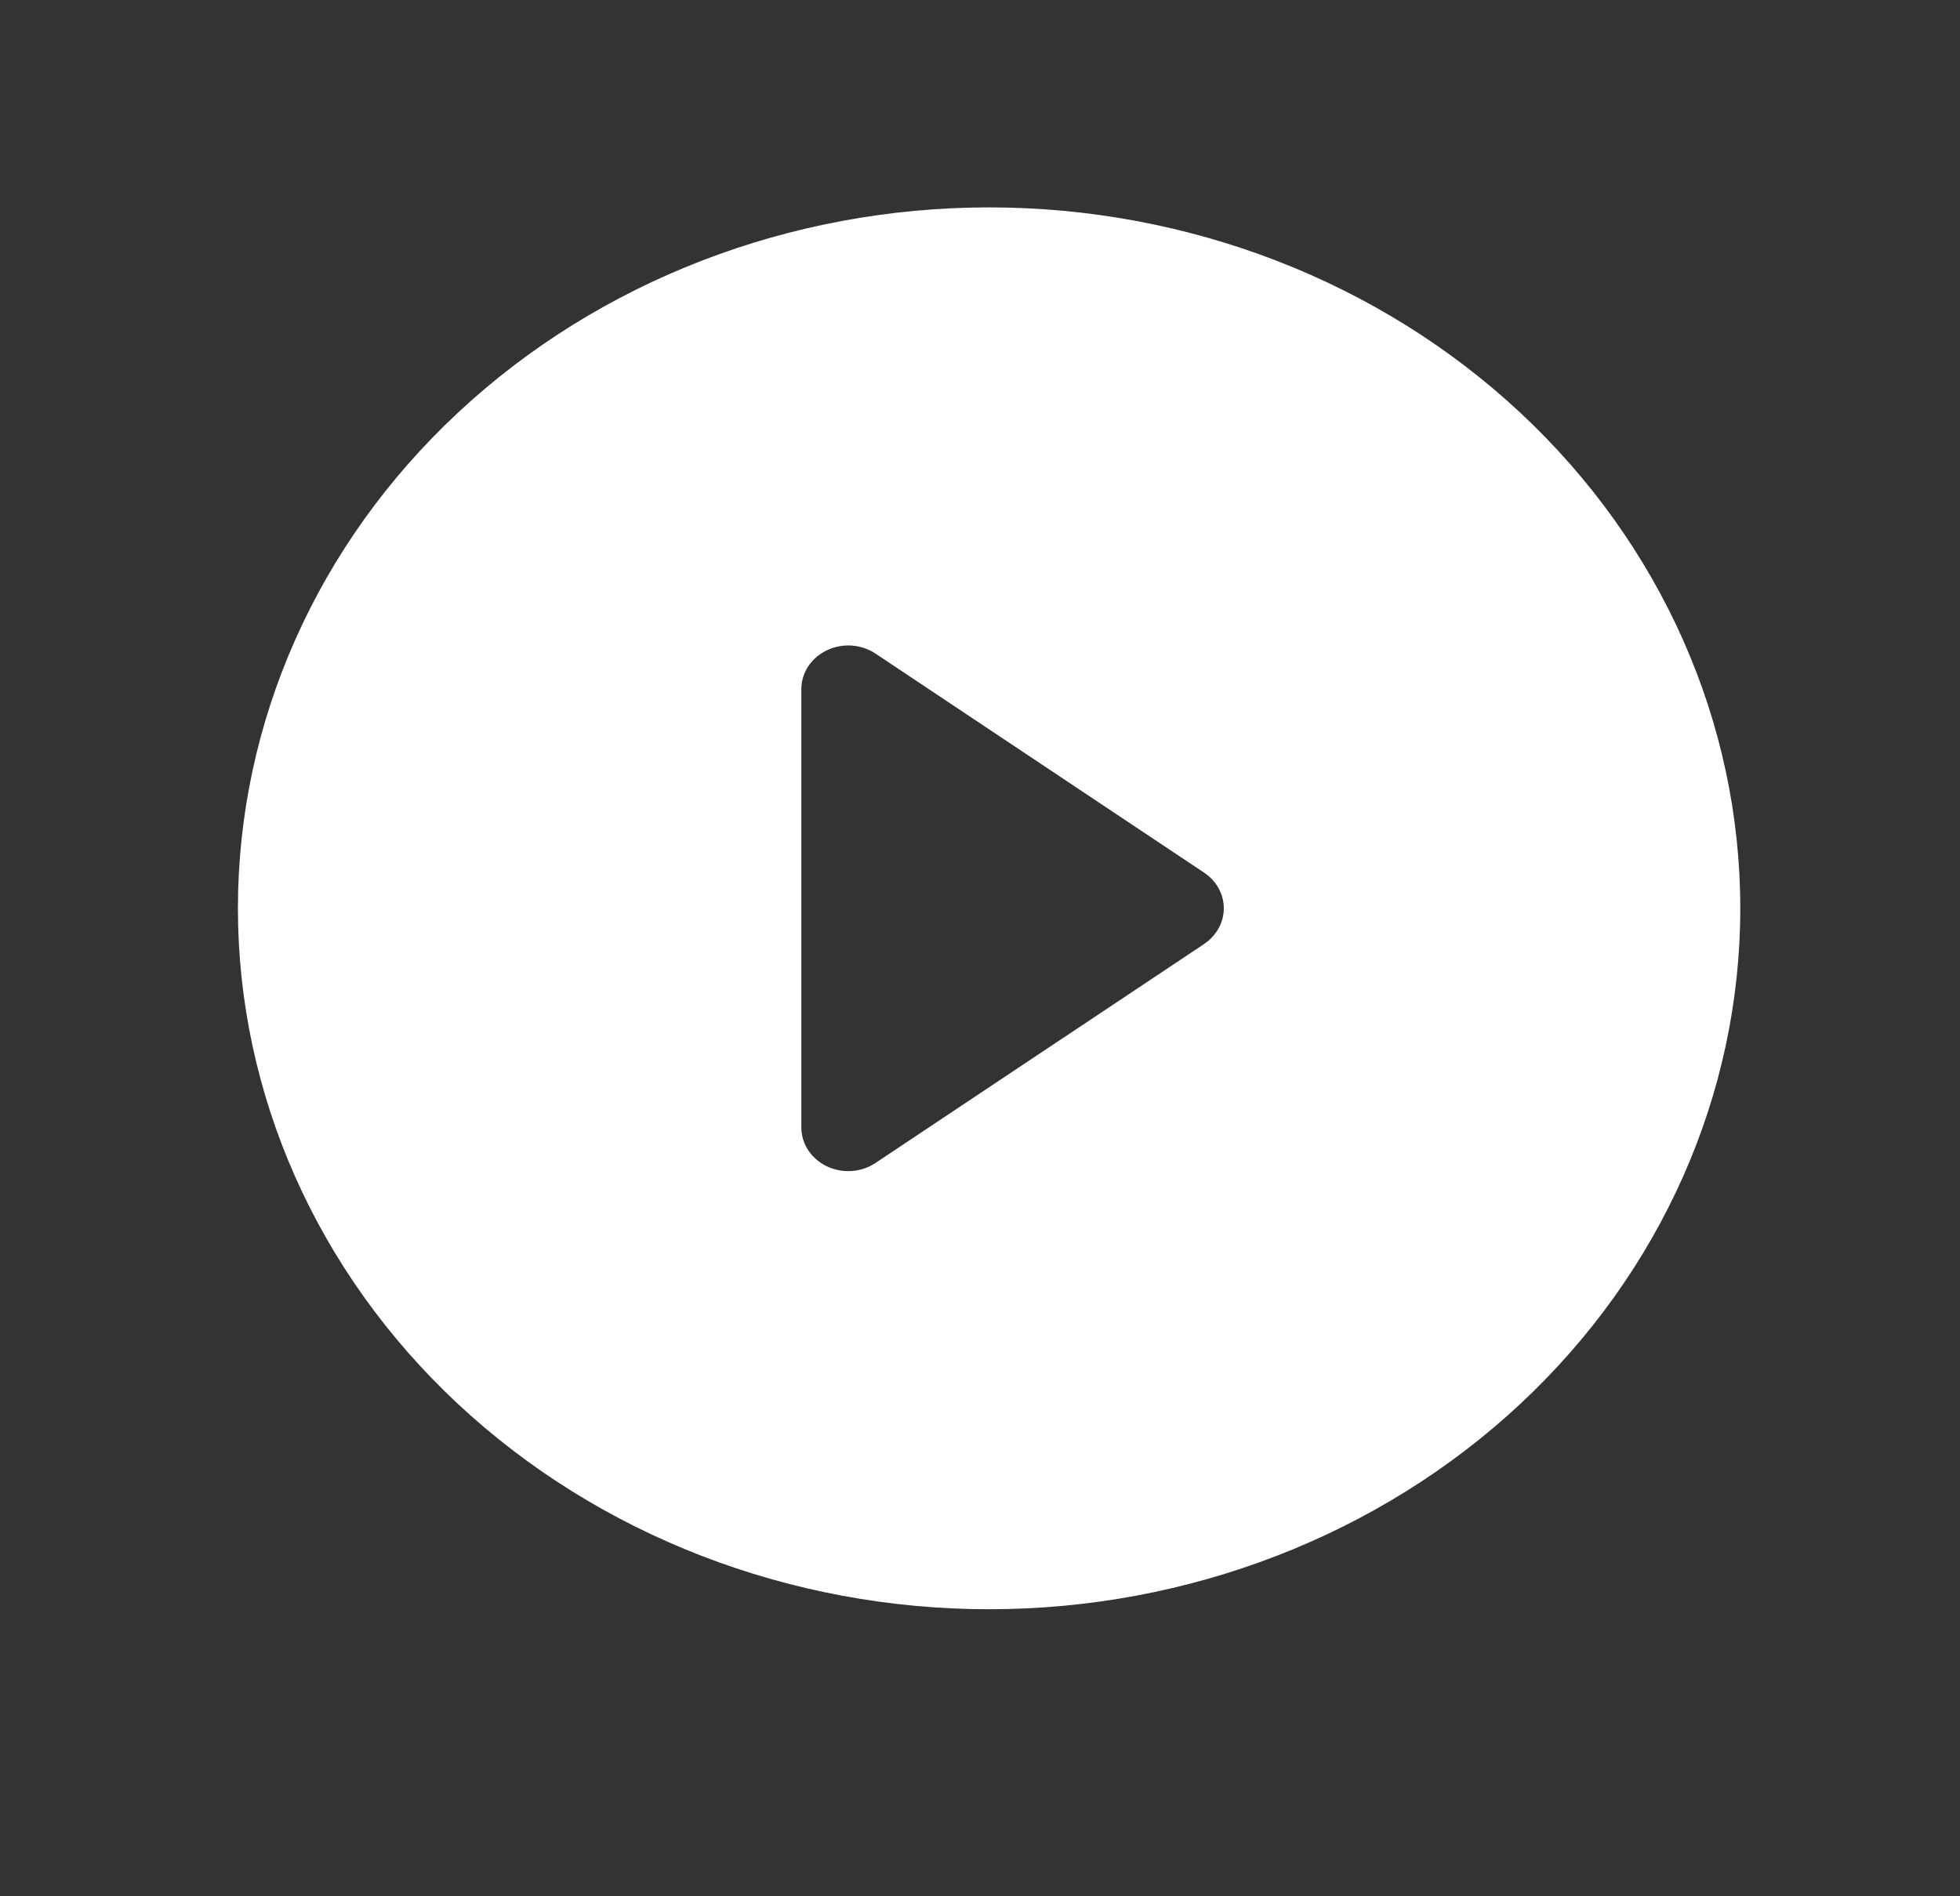 <svg width="31" height="30" viewBox="0 0 31 30" fill="none" xmlns="http://www.w3.org/2000/svg">
<rect x="0" y="0" width="31" height="30" fill="#333333" stroke="none"/>
<path d="M27.525 14.37C27.525 17.311 26.273 20.131 24.045 22.211C21.817 24.29 18.795 25.459 15.644 25.459C12.493 25.459 9.471 24.29 7.243 22.211C5.014 20.131 3.763 17.311 3.763 14.37C3.763 11.429 5.014 8.608 7.243 6.529C9.471 4.449 12.493 3.281 15.644 3.281C18.795 3.281 21.817 4.449 24.045 6.529C26.273 8.608 27.525 11.429 27.525 14.37ZM13.847 10.34C13.736 10.266 13.605 10.223 13.469 10.213C13.333 10.204 13.197 10.23 13.076 10.289C12.955 10.347 12.853 10.435 12.782 10.544C12.711 10.652 12.674 10.777 12.674 10.904V17.835C12.674 17.962 12.711 18.087 12.782 18.195C12.853 18.304 12.955 18.392 13.076 18.451C13.197 18.509 13.333 18.535 13.469 18.526C13.605 18.517 13.736 18.473 13.847 18.399L19.045 14.934C19.141 14.87 19.219 14.785 19.273 14.687C19.328 14.589 19.356 14.48 19.356 14.37C19.356 14.259 19.328 14.15 19.273 14.052C19.219 13.954 19.141 13.87 19.045 13.806L13.847 10.34Z" fill="white"/>
</svg>
